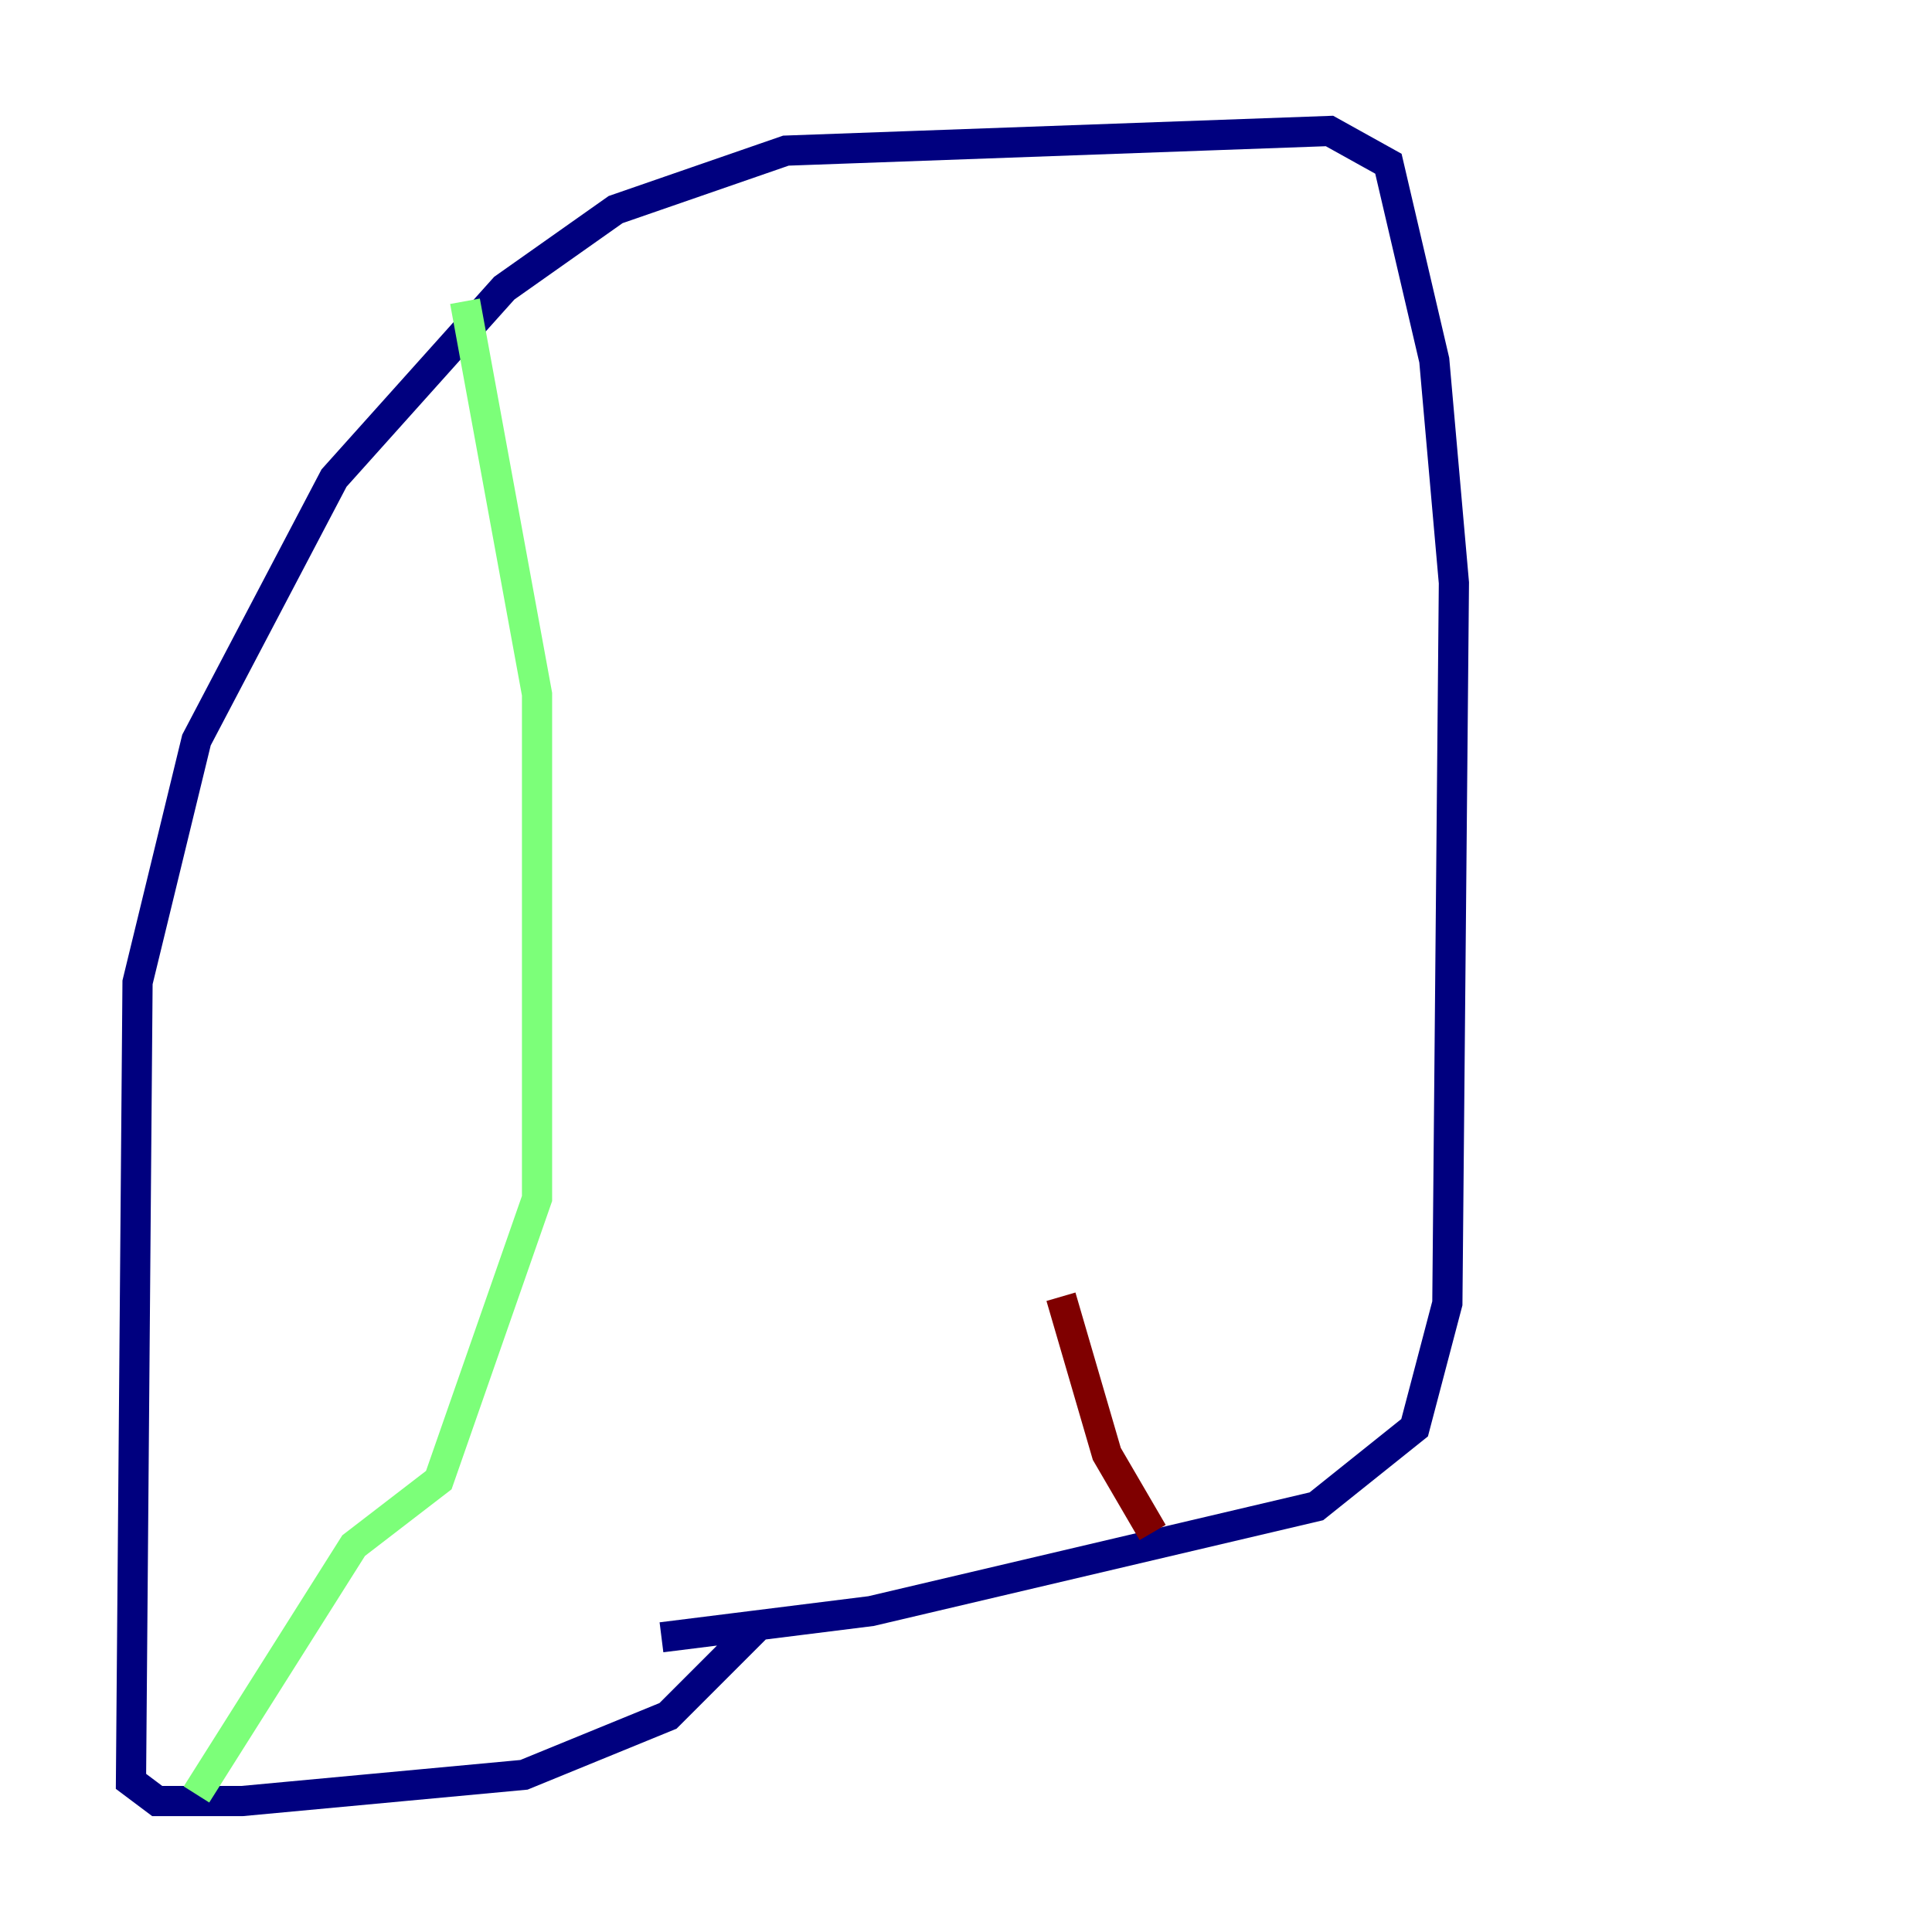 <?xml version="1.0" encoding="utf-8" ?>
<svg baseProfile="tiny" height="128" version="1.2" viewBox="0,0,128,128" width="128" xmlns="http://www.w3.org/2000/svg" xmlns:ev="http://www.w3.org/2001/xml-events" xmlns:xlink="http://www.w3.org/1999/xlink"><defs /><polyline fill="none" points="43.824,108.475 57.709,106.739 87.214,99.797 93.722,94.59 95.891,86.346 96.325,38.617 95.024,23.864 91.986,10.848 88.081,8.678 52.068,9.98 40.786,13.885 33.41,19.091 22.129,31.675 13.017,49.031 9.112,65.085 8.678,118.02 10.414,119.322 16.054,119.322 34.712,117.586 44.258,113.681 50.332,107.607" stroke="#00007f" stroke-width="2" /><polyline fill="none" points="30.807,19.959 35.58,45.993 35.58,79.403 29.071,98.061 23.43,102.4 13.017,118.888" stroke="#7cff79" stroke-width="2" /><polyline fill="none" points="76.366,101.532 73.329,96.325 70.291,85.912" stroke="#7f0000" stroke-width="2" /></svg>